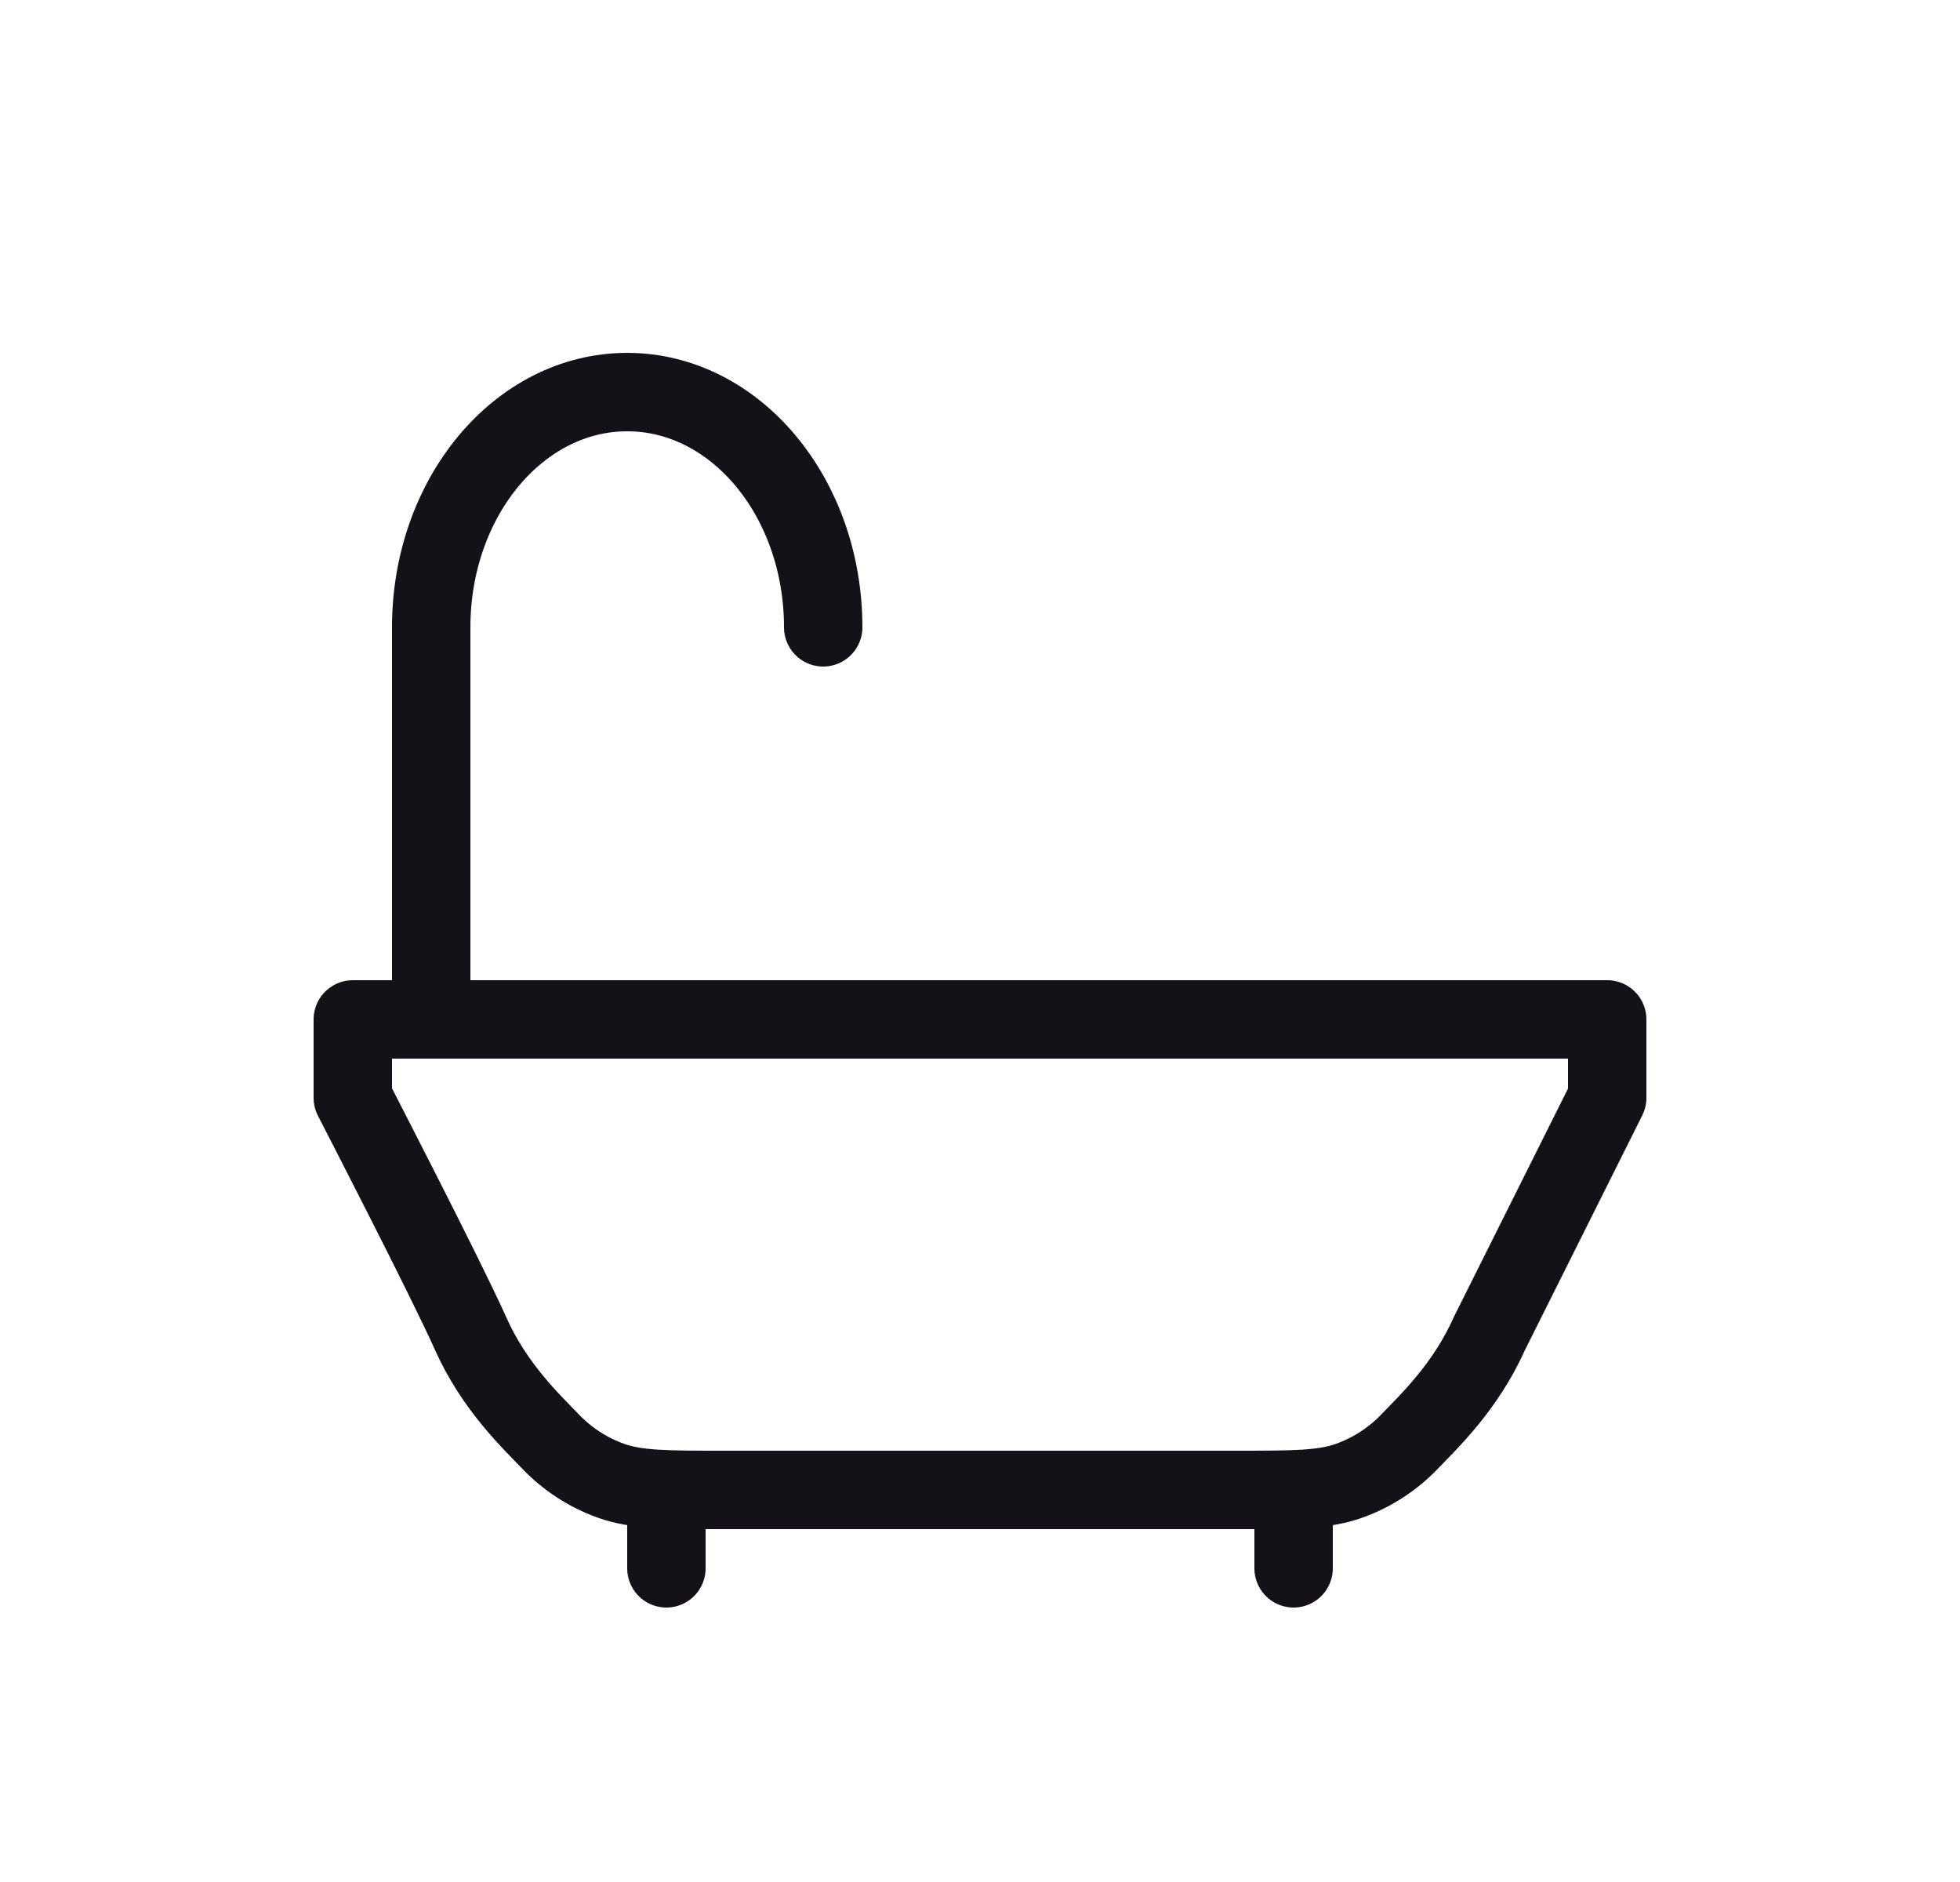 <svg width="25" height="24" viewBox="0 0 25 24" fill="none" xmlns="http://www.w3.org/2000/svg">
<path d="M5.5 13L19.5 13L20.5 13L20.5 14L19 17C18.694 17.688 18.22 18.132 17.979 18.384C17.765 18.607 17.503 18.777 17.212 18.882C16.884 19 16.507 19 15.755 19L9.247 19C8.494 19 8.117 19 7.789 18.882C7.498 18.777 7.237 18.607 7.023 18.384C6.782 18.132 6.305 17.687 6 17C5.694 16.313 4.5 14 4.5 14L4.5 13L5.5 13Z" stroke="#141218" stroke-linecap="round" stroke-linejoin="round"/>
<path d="M5.5 8C5.5 6.343 6.619 5 8 5C9.381 5 10.5 6.343 10.5 8" stroke="#141218" stroke-linecap="round" stroke-linejoin="round"/>
<path d="M5.5 13L5.5 8" stroke="#141218" stroke-linecap="round"/>
<path d="M8.5 20L8.5 19" stroke="#141218" stroke-linecap="round"/>
<path d="M16.5 20L16.5 19" stroke="#141218" stroke-linecap="round"/>
</svg>
